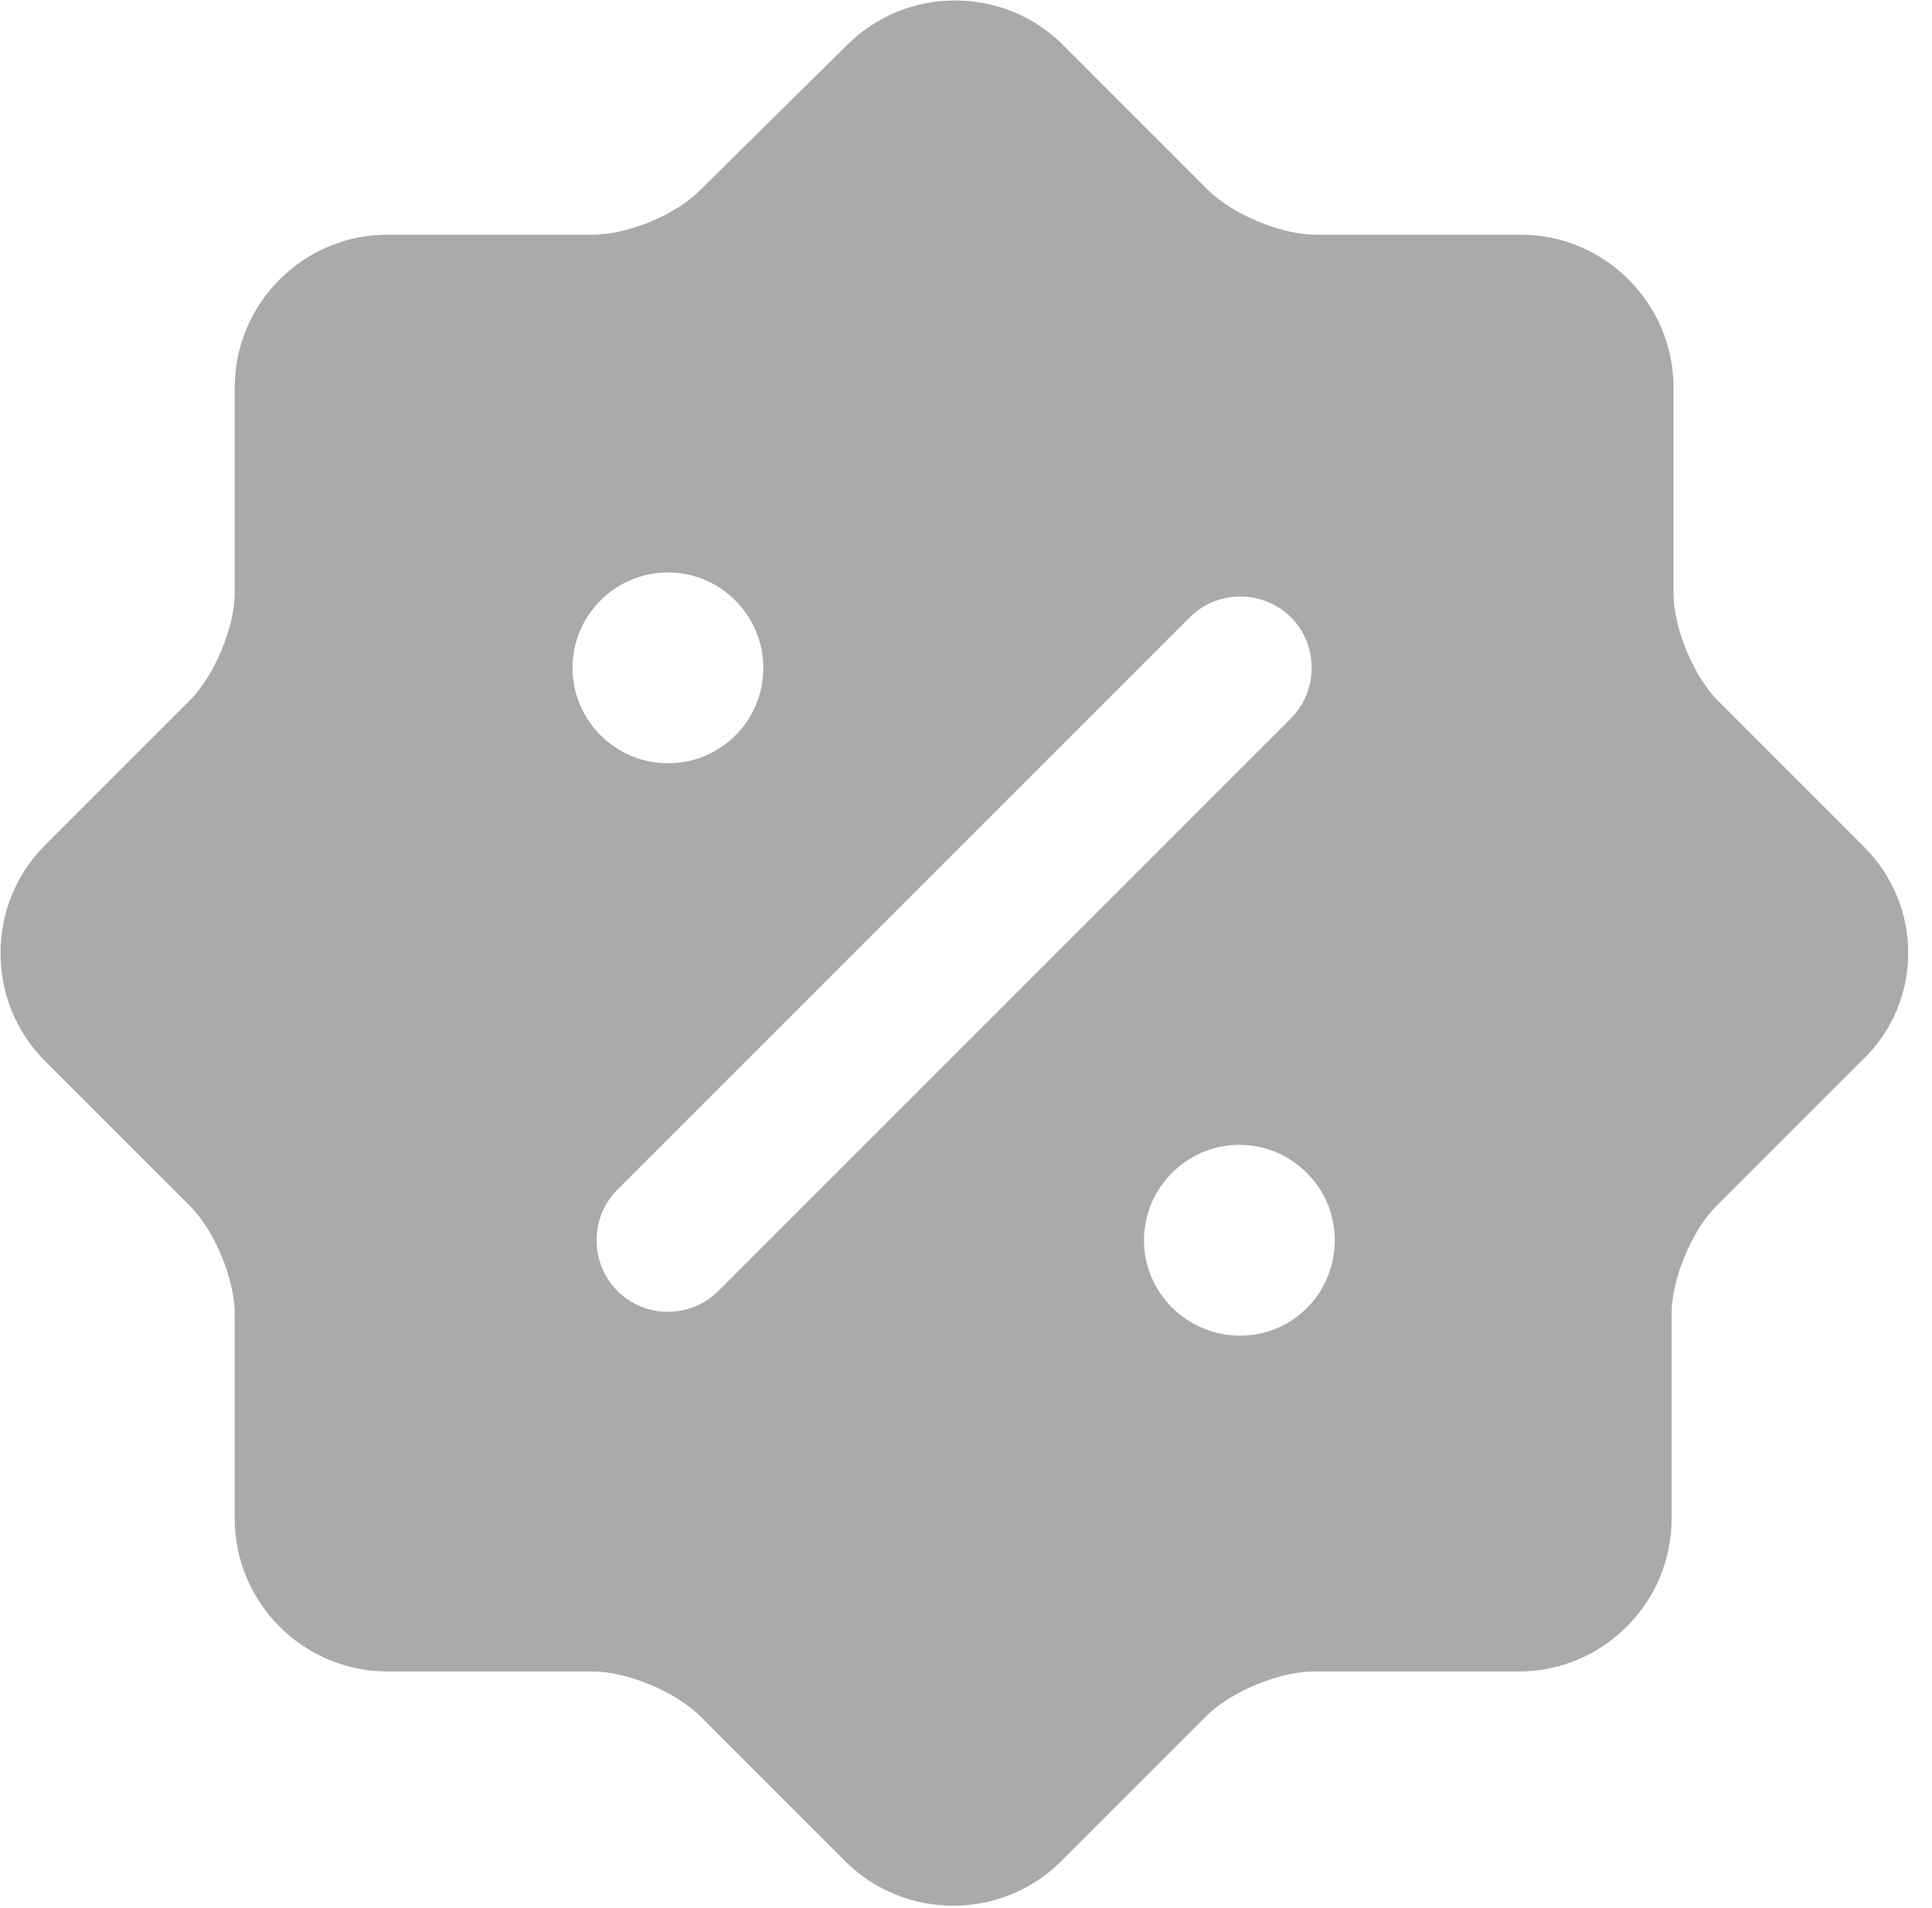 <svg width="81" height="80" viewBox="0 0 81 80" fill="none" xmlns="http://www.w3.org/2000/svg">
<path d="M78.123 35.48L72.043 29.399C71.002 28.36 70.162 26.32 70.162 24.88V16.239C70.162 12.72 67.282 9.84 63.763 9.84H55.163C53.722 9.84 51.682 9 50.642 7.96L44.562 1.88C42.083 -0.6 38.002 -0.6 35.523 1.88L29.363 7.96C28.363 9 26.323 9.84 24.843 9.84H16.242C12.723 9.84 9.842 12.72 9.842 16.239V24.84C9.842 26.279 9.002 28.32 7.962 29.36L1.882 35.44C-0.598 37.919 -0.598 41.999 1.882 44.48L7.962 50.559C9.002 51.599 9.842 53.639 9.842 55.08V63.679C9.842 67.2 12.723 70.079 16.242 70.079H24.843C26.282 70.079 28.323 70.919 29.363 71.96L35.443 78.04C37.922 80.519 42.002 80.519 44.483 78.04L50.562 71.96C51.602 70.919 53.642 70.079 55.083 70.079H63.682C67.203 70.079 70.082 67.2 70.082 63.679V55.08C70.082 53.639 70.922 51.599 71.963 50.559L78.043 44.48C80.642 42.039 80.642 37.959 78.123 35.48ZM24.003 28C24.003 25.799 25.802 24 28.003 24C30.203 24 32.002 25.799 32.002 28C32.002 30.2 30.242 32 28.003 32C25.802 32 24.003 30.2 24.003 28ZM30.122 54.12C29.523 54.719 28.762 54.999 28.003 54.999C27.242 54.999 26.483 54.719 25.883 54.12C24.723 52.959 24.723 51.039 25.883 49.88L49.883 25.88C51.042 24.72 52.962 24.72 54.123 25.88C55.282 27.04 55.282 28.959 54.123 30.119L30.122 54.12ZM52.002 55.999C49.763 55.999 47.962 54.2 47.962 51.999C47.962 49.8 49.763 47.999 51.962 47.999C54.163 47.999 55.962 49.8 55.962 51.999C55.962 54.2 54.203 55.999 52.002 55.999Z" fill="#AAAAAA"/>
</svg>
